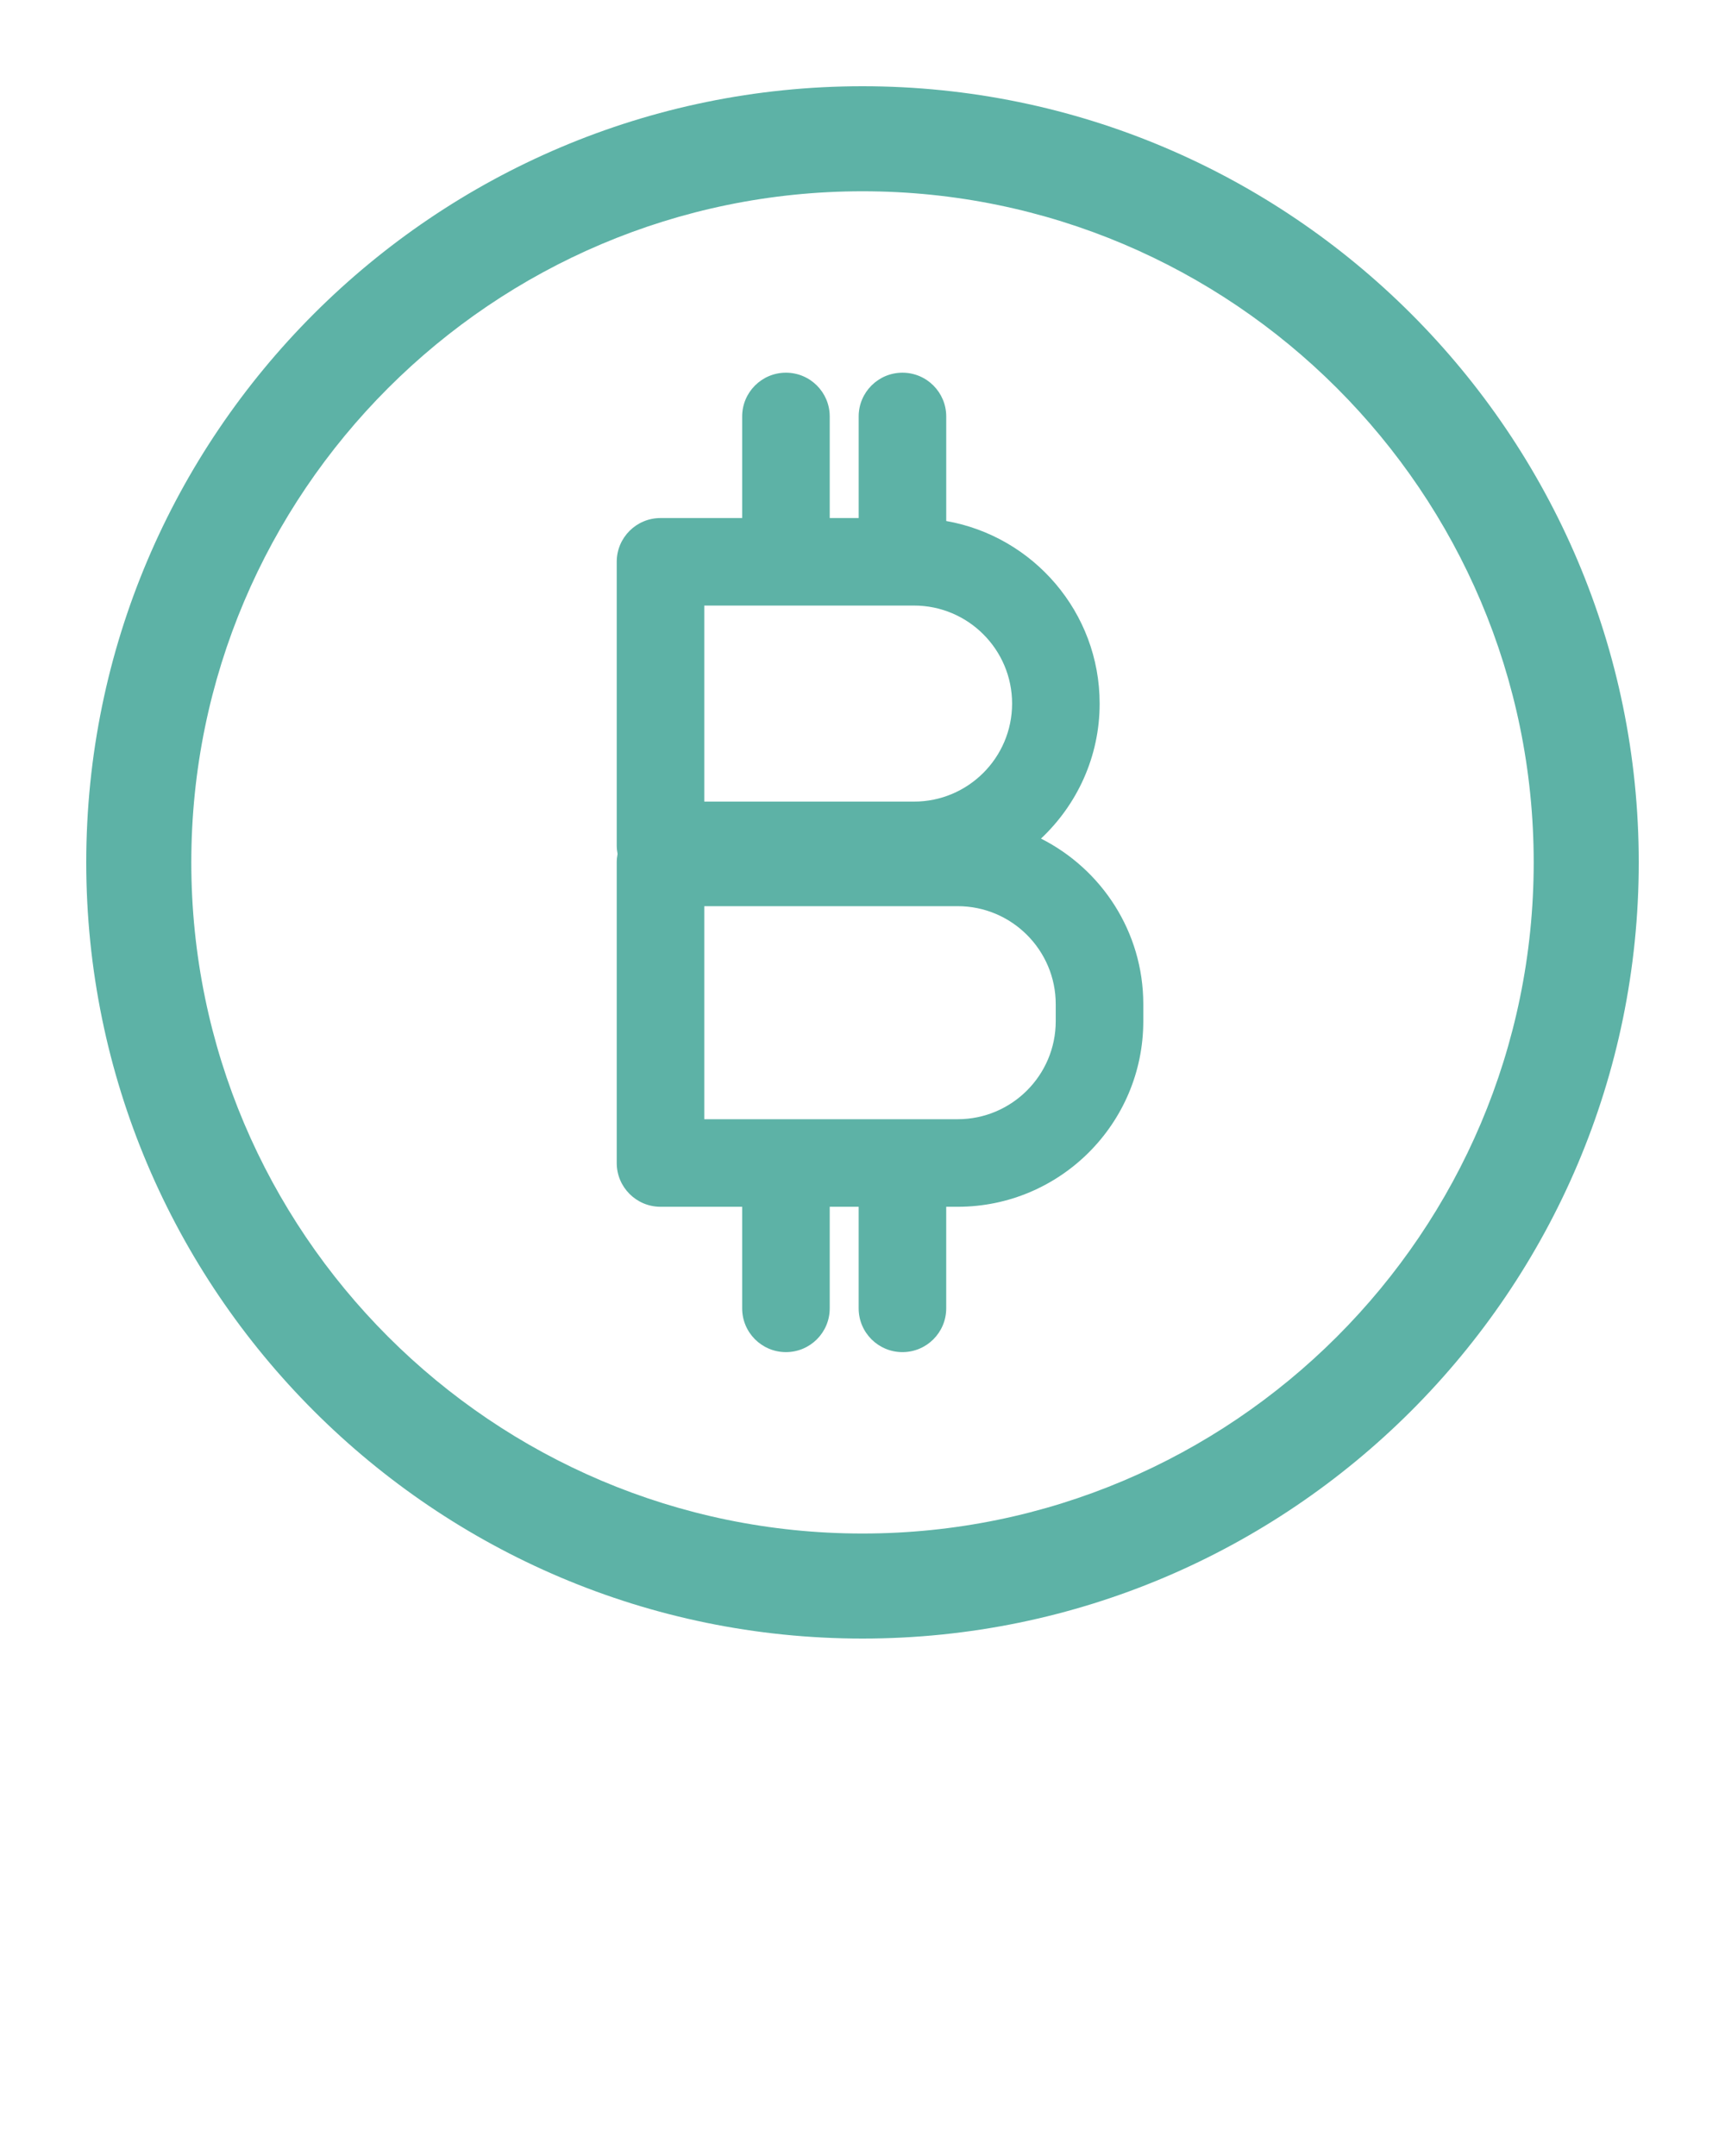 <svg xmlns="http://www.w3.org/2000/svg" xmlns:xlink="http://www.w3.org/1999/xlink" version="1.1" x="0px" y="0px" viewBox="0 0 100 125" style="enable-background:new 0 0 100 100;" xml:space="preserve"><symbol viewBox="-19.614 -20.347 39.228 46.027"><g><path style="" d="M0-5.167c-7.953,0-14.424,6.47-14.424,14.424S-7.954,23.68,0,23.68s14.424-6.47,14.424-14.423    S7.953-5.167,0-5.167z" fill="#5db2a6"/><path style="" d="M0,21.68c6.85,0,12.423-5.573,12.423-12.423S6.85-3.167,0-3.167S-12.424,2.406-12.424,9.256    S-6.851,21.68,0,21.68 M0,25.68c-9.07,0-16.423-7.353-16.423-16.423S-9.071-7.167,0-7.167S16.423,0.186,16.423,9.256    S9.07,25.68,0,25.68L0,25.68z" fill="#5db2a6"/></g><g><path style="" d="M0,0.166c-5.012,0-9.09,4.078-9.09,9.09s4.078,9.09,9.09,9.09s9.09-4.078,9.09-9.09    S5.012,0.166,0,0.166z" fill="#5db2a6"/><path d="M0,16.347c3.91,0,7.09-3.181,7.09-7.09S3.909,2.166,0,2.166s-7.09,3.181-7.09,7.09S-3.91,16.347,0,16.347 M0,20.347    c-6.125,0-11.09-4.965-11.09-11.09S-6.125-1.834,0-1.834s11.09,4.965,11.09,11.09S6.125,20.347,0,20.347L0,20.347z"/></g><path style="" d="M17.613-20.347   c0,7.06-5.776,12.836-12.836,12.836h-9.555c-7.06,0-12.836-5.776-12.836-12.836" fill="#5db2a6" stroke="#5db2a6" stroke-width="4" stroke-miterlimit="3"/></symbol><g style="" display="none"><ellipse style="" cx="-30.692" cy="511.473" rx="887.752" ry="795.256" display="inline" fill="#5db2a6" stroke="#5db2a6" stroke-miterlimit="10"/></g><g><path fill="#5db2a6"  d="M50,95c24.813,0,45-20.187,45-45C95,25.187,74.813,5,50,5S5,25.187,5,50C5,74.813,25.187,95,50,95z M50,11.09   c21.455,0,38.91,17.455,38.91,38.91c0,21.455-17.455,38.91-38.91,38.91S11.09,71.455,11.09,50C11.09,28.545,28.545,11.09,50,11.09z   "/><path fill="#5db2a6"  d="M38.29,69.966h4.734v5.889c0,1.402,1.136,2.538,2.538,2.538s2.538-1.136,2.538-2.538v-5.889h1.677v5.889   c0,1.402,1.136,2.538,2.538,2.538s2.538-1.136,2.538-2.538v-5.889h0.667c5.932,0,10.758-4.826,10.758-10.759v-0.986   c0-4.195-2.42-7.828-5.931-9.601c2.088-1.964,3.401-4.742,3.401-7.827c0-5.295-3.849-9.699-8.894-10.586v-6.061   c0-1.402-1.136-2.538-2.538-2.538s-2.538,1.136-2.538,2.538v5.889H48.1v-5.889c0-1.402-1.136-2.538-2.538-2.538   s-2.538,1.136-2.538,2.538v5.889H38.29c-1.402,0-2.538,1.136-2.538,2.538v16.442c0,0.169,0.018,0.334,0.05,0.493   c-0.031,0.16-0.05,0.324-0.05,0.493v17.428C35.753,68.83,36.889,69.966,38.29,69.966z M40.828,35.109h12.16   c3.134,0,5.684,2.549,5.684,5.683s-2.549,5.683-5.684,5.683h-12.16V35.109z M40.828,52.538h14.691c3.133,0,5.683,2.549,5.683,5.683   v0.986c0,3.134-2.549,5.683-5.683,5.683H40.828V52.538z"/></g></svg>
